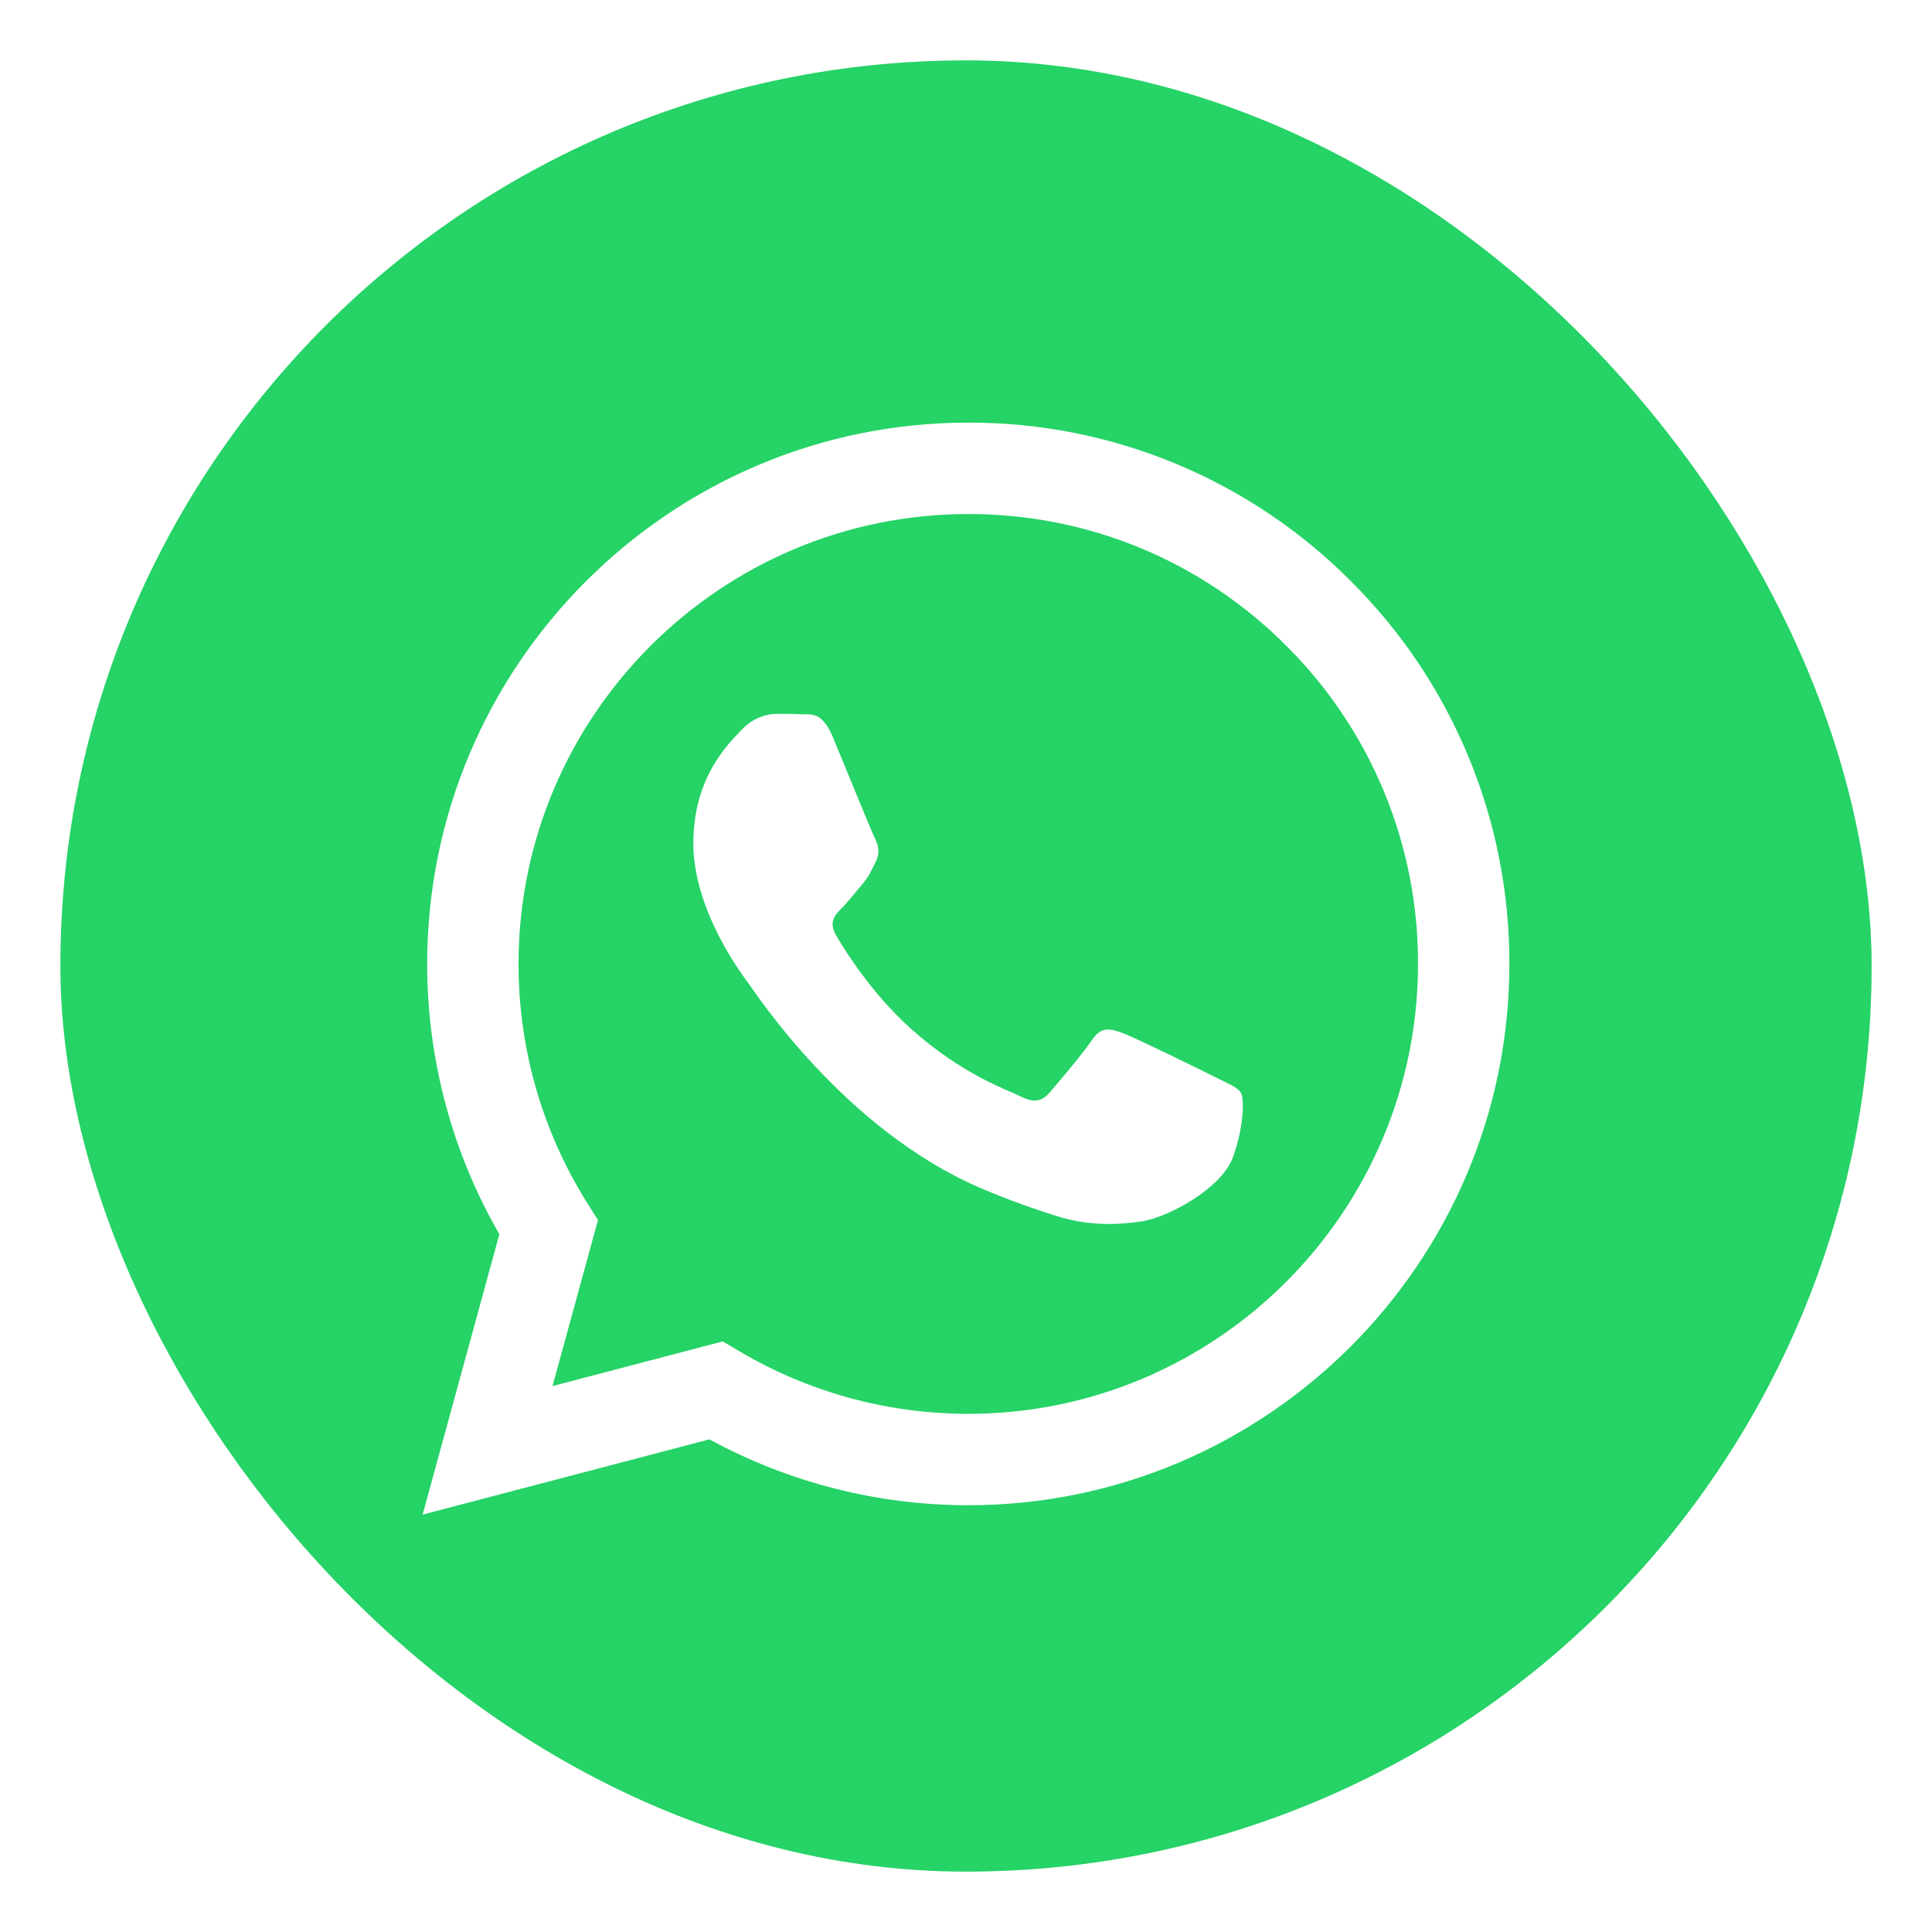 <svg width="128" height="128" viewBox="0 0 128 128" fill="none" xmlns="http://www.w3.org/2000/svg">
<g filter="url(#filter0_d)">
<rect x="4" width="120" height="120" rx="60" fill="#25D366"/>
<path fill-rule="evenodd" clip-rule="evenodd" d="M80.496 67.354C79.598 66.905 75.194 64.74 74.374 64.439C73.554 64.14 72.957 63.993 72.357 64.891C71.761 65.783 70.045 67.803 69.524 68.4C68.999 69 68.478 69.072 67.583 68.626C66.687 68.174 63.8 67.23 60.378 64.18C57.716 61.804 55.917 58.871 55.395 57.973C54.874 57.078 55.338 56.592 55.787 56.146C56.191 55.745 56.682 55.1 57.132 54.579C57.581 54.054 57.728 53.68 58.027 53.08C58.328 52.483 58.178 51.962 57.951 51.513C57.728 51.064 55.938 46.654 55.19 44.86C54.464 43.115 53.725 43.353 53.177 43.323C52.652 43.298 52.055 43.292 51.458 43.292C50.861 43.292 49.891 43.516 49.071 44.414C48.248 45.309 45.936 47.477 45.936 51.887C45.936 56.294 49.143 60.553 49.592 61.153C50.042 61.75 55.908 70.799 64.894 74.679C67.034 75.601 68.701 76.153 70 76.563C72.146 77.247 74.1 77.151 75.643 76.919C77.361 76.662 80.943 74.751 81.69 72.659C82.435 70.567 82.435 68.774 82.212 68.4C81.989 68.026 81.392 67.803 80.493 67.354H80.496ZM64.152 89.67H64.14C58.803 89.671 53.563 88.236 48.971 85.516L47.886 84.871L36.606 87.831L39.618 76.834L38.909 75.707C35.925 70.957 34.346 65.46 34.354 59.851C34.361 43.422 47.727 30.056 64.164 30.056C72.122 30.056 79.604 33.161 85.229 38.792C88.004 41.555 90.203 44.841 91.699 48.459C93.195 52.077 93.959 55.956 93.947 59.872C93.941 76.301 80.575 89.67 64.152 89.67ZM89.51 34.514C86.188 31.171 82.236 28.52 77.883 26.715C73.53 24.911 68.862 23.988 64.149 24C44.392 24 28.308 40.082 28.301 59.848C28.298 66.166 29.947 72.334 33.085 77.769L28 96.347L47.003 91.361C52.26 94.225 58.151 95.725 64.137 95.726H64.152C83.909 95.726 99.994 79.644 100 59.875C100.014 55.164 99.095 50.497 97.294 46.144C95.493 41.791 92.848 37.838 89.51 34.514Z" fill="white"/>
</g>
<defs>
<filter id="filter0_d" x="0" y="0" width="128" height="128" filterUnits="userSpaceOnUse" color-interpolation-filters="sRGB">
<feFlood flood-opacity="0" result="BackgroundImageFix"/>
<feColorMatrix in="SourceAlpha" type="matrix" values="0 0 0 0 0 0 0 0 0 0 0 0 0 0 0 0 0 0 127 0" result="hardAlpha"/>
<feOffset dy="4"/>
<feGaussianBlur stdDeviation="2"/>
<feComposite in2="hardAlpha" operator="out"/>
<feColorMatrix type="matrix" values="0 0 0 0 0 0 0 0 0 0 0 0 0 0 0 0 0 0 0.25 0"/>
<feBlend mode="normal" in2="BackgroundImageFix" result="effect1_dropShadow"/>
<feBlend mode="normal" in="SourceGraphic" in2="effect1_dropShadow" result="shape"/>
</filter>
</defs>
</svg>
